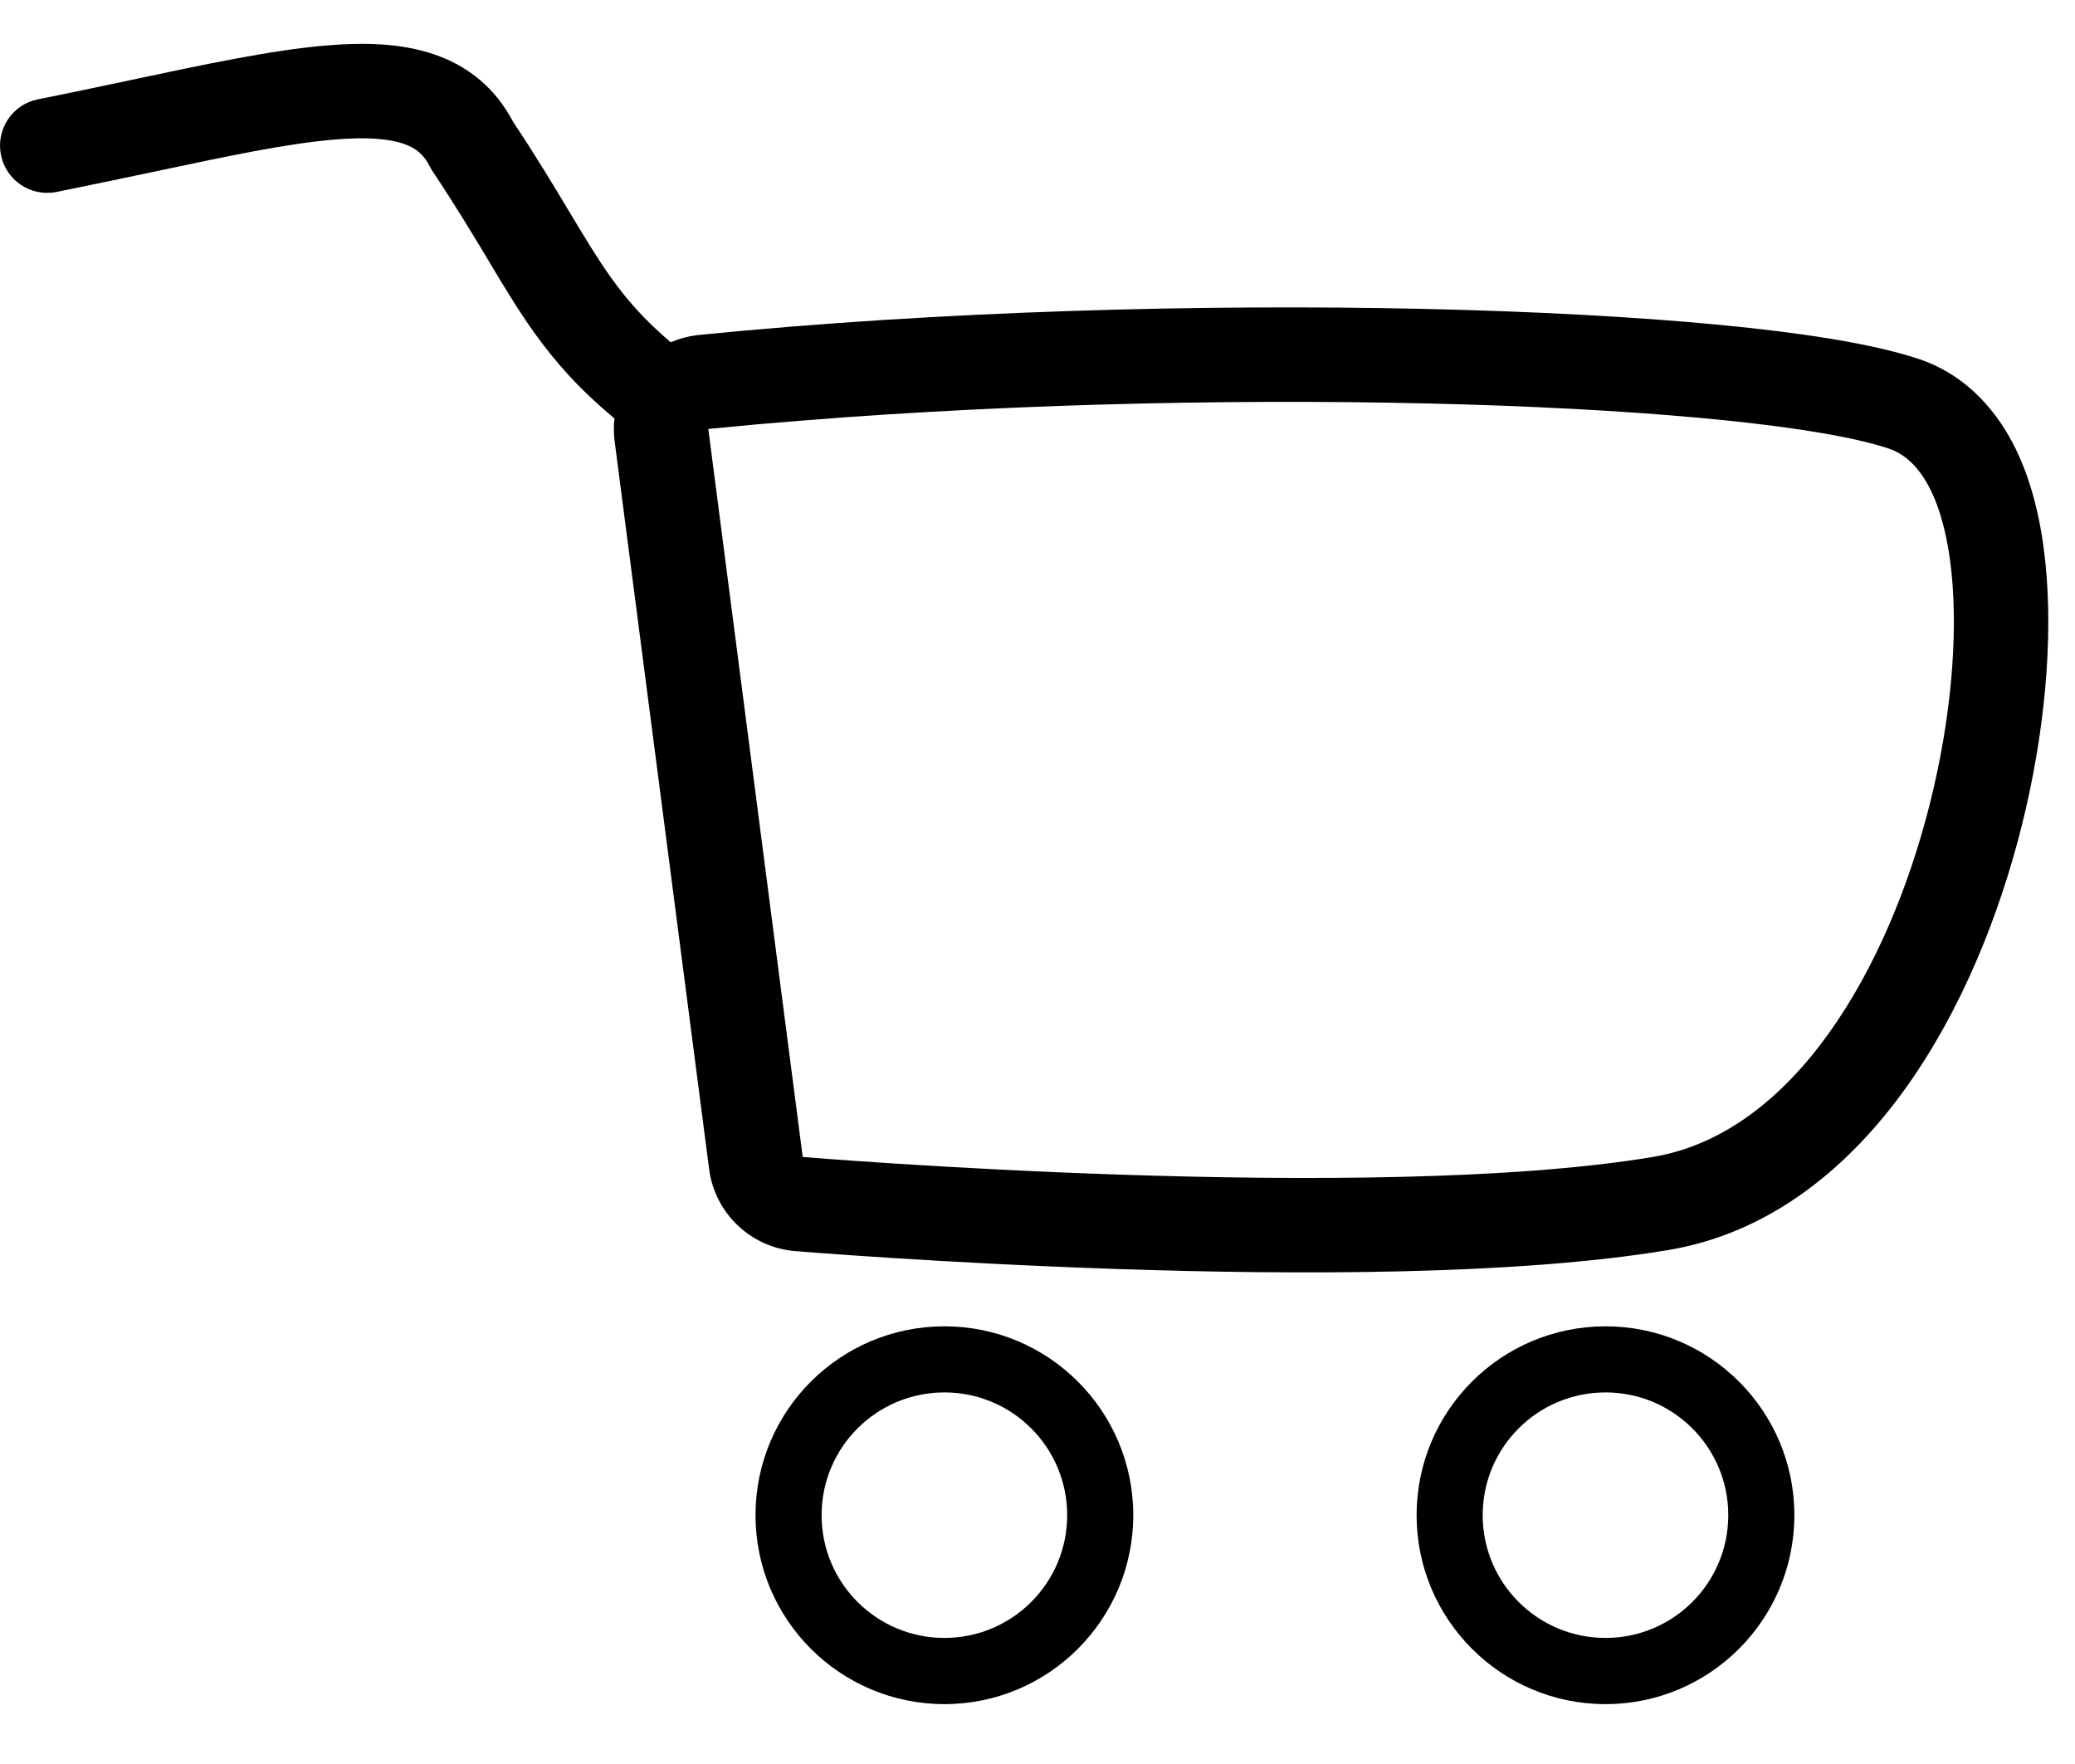 <svg width="20" height="17" viewBox="0 0 20 17" fill="none" xmlns="http://www.w3.org/2000/svg">
<path d="M0.009 1.493C-0.04 1.246 0.119 1.006 0.366 0.957C0.668 0.897 0.96 0.835 1.239 0.776C1.977 0.619 2.628 0.481 3.148 0.438C3.514 0.407 3.872 0.416 4.187 0.525C4.515 0.637 4.775 0.85 4.945 1.173C5.171 1.513 5.342 1.798 5.488 2.042L5.489 2.044C5.641 2.296 5.759 2.493 5.889 2.675C6.039 2.885 6.208 3.08 6.465 3.299C6.55 3.262 6.642 3.238 6.736 3.228C9.055 2.996 11.596 2.929 13.731 2.977C14.8 3.001 15.776 3.054 16.579 3.131C17.357 3.206 18.045 3.31 18.493 3.459C18.978 3.621 19.267 3.995 19.43 4.329C19.593 4.665 19.677 5.05 19.715 5.425C19.792 6.179 19.705 7.084 19.487 7.957C19.268 8.832 18.901 9.742 18.369 10.485C17.84 11.224 17.084 11.88 16.079 12.047C14.614 12.292 12.484 12.287 10.779 12.23C9.914 12.201 9.136 12.158 8.575 12.122C8.294 12.104 8.067 12.088 7.91 12.076C7.831 12.07 7.769 12.065 7.727 12.062L7.679 12.058L7.662 12.057C7.662 12.057 7.662 12.057 7.737 11.15C7.737 11.15 13.199 11.605 15.93 11.15C18.66 10.694 19.571 4.778 18.205 4.323C16.93 3.897 12.078 3.705 7.734 4.053C7.582 4.065 7.431 4.078 7.28 4.091C7.128 4.105 6.977 4.119 6.827 4.134L7.737 11.15L7.662 12.057C7.235 12.021 6.89 11.692 6.835 11.267L5.924 4.251C5.915 4.178 5.914 4.104 5.922 4.032C5.59 3.756 5.356 3.495 5.148 3.204C4.995 2.99 4.859 2.763 4.714 2.521L4.709 2.512C4.56 2.264 4.394 1.987 4.173 1.656C4.162 1.64 4.153 1.624 4.144 1.607C4.086 1.49 4.01 1.427 3.891 1.386C3.752 1.338 3.541 1.318 3.224 1.345C2.764 1.383 2.201 1.503 1.493 1.653C1.202 1.714 0.887 1.781 0.544 1.85C0.298 1.899 0.058 1.739 0.009 1.493Z" fill="black"/>
<path fill-rule="evenodd" clip-rule="evenodd" d="M9.103 16.423C10.108 16.423 10.923 15.607 10.923 14.602C10.923 13.597 10.108 12.782 9.103 12.782C8.097 12.782 7.282 13.597 7.282 14.602C7.282 15.607 8.097 16.423 9.103 16.423ZM9.103 15.785C9.756 15.785 10.286 15.256 10.286 14.602C10.286 13.948 9.756 13.419 9.103 13.419C8.449 13.419 7.919 13.948 7.919 14.602C7.919 15.256 8.449 15.785 9.103 15.785Z" fill="black"/>
<path fill-rule="evenodd" clip-rule="evenodd" d="M17.295 14.602C17.295 15.607 16.48 16.423 15.475 16.423C14.469 16.423 13.654 15.607 13.654 14.602C13.654 13.597 14.469 12.782 15.475 12.782C16.48 12.782 17.295 13.597 17.295 14.602ZM16.658 14.602C16.658 15.256 16.128 15.785 15.475 15.785C14.821 15.785 14.291 15.256 14.291 14.602C14.291 13.948 14.821 13.419 15.475 13.419C16.128 13.419 16.658 13.948 16.658 14.602Z" fill="black"/>
</svg>
